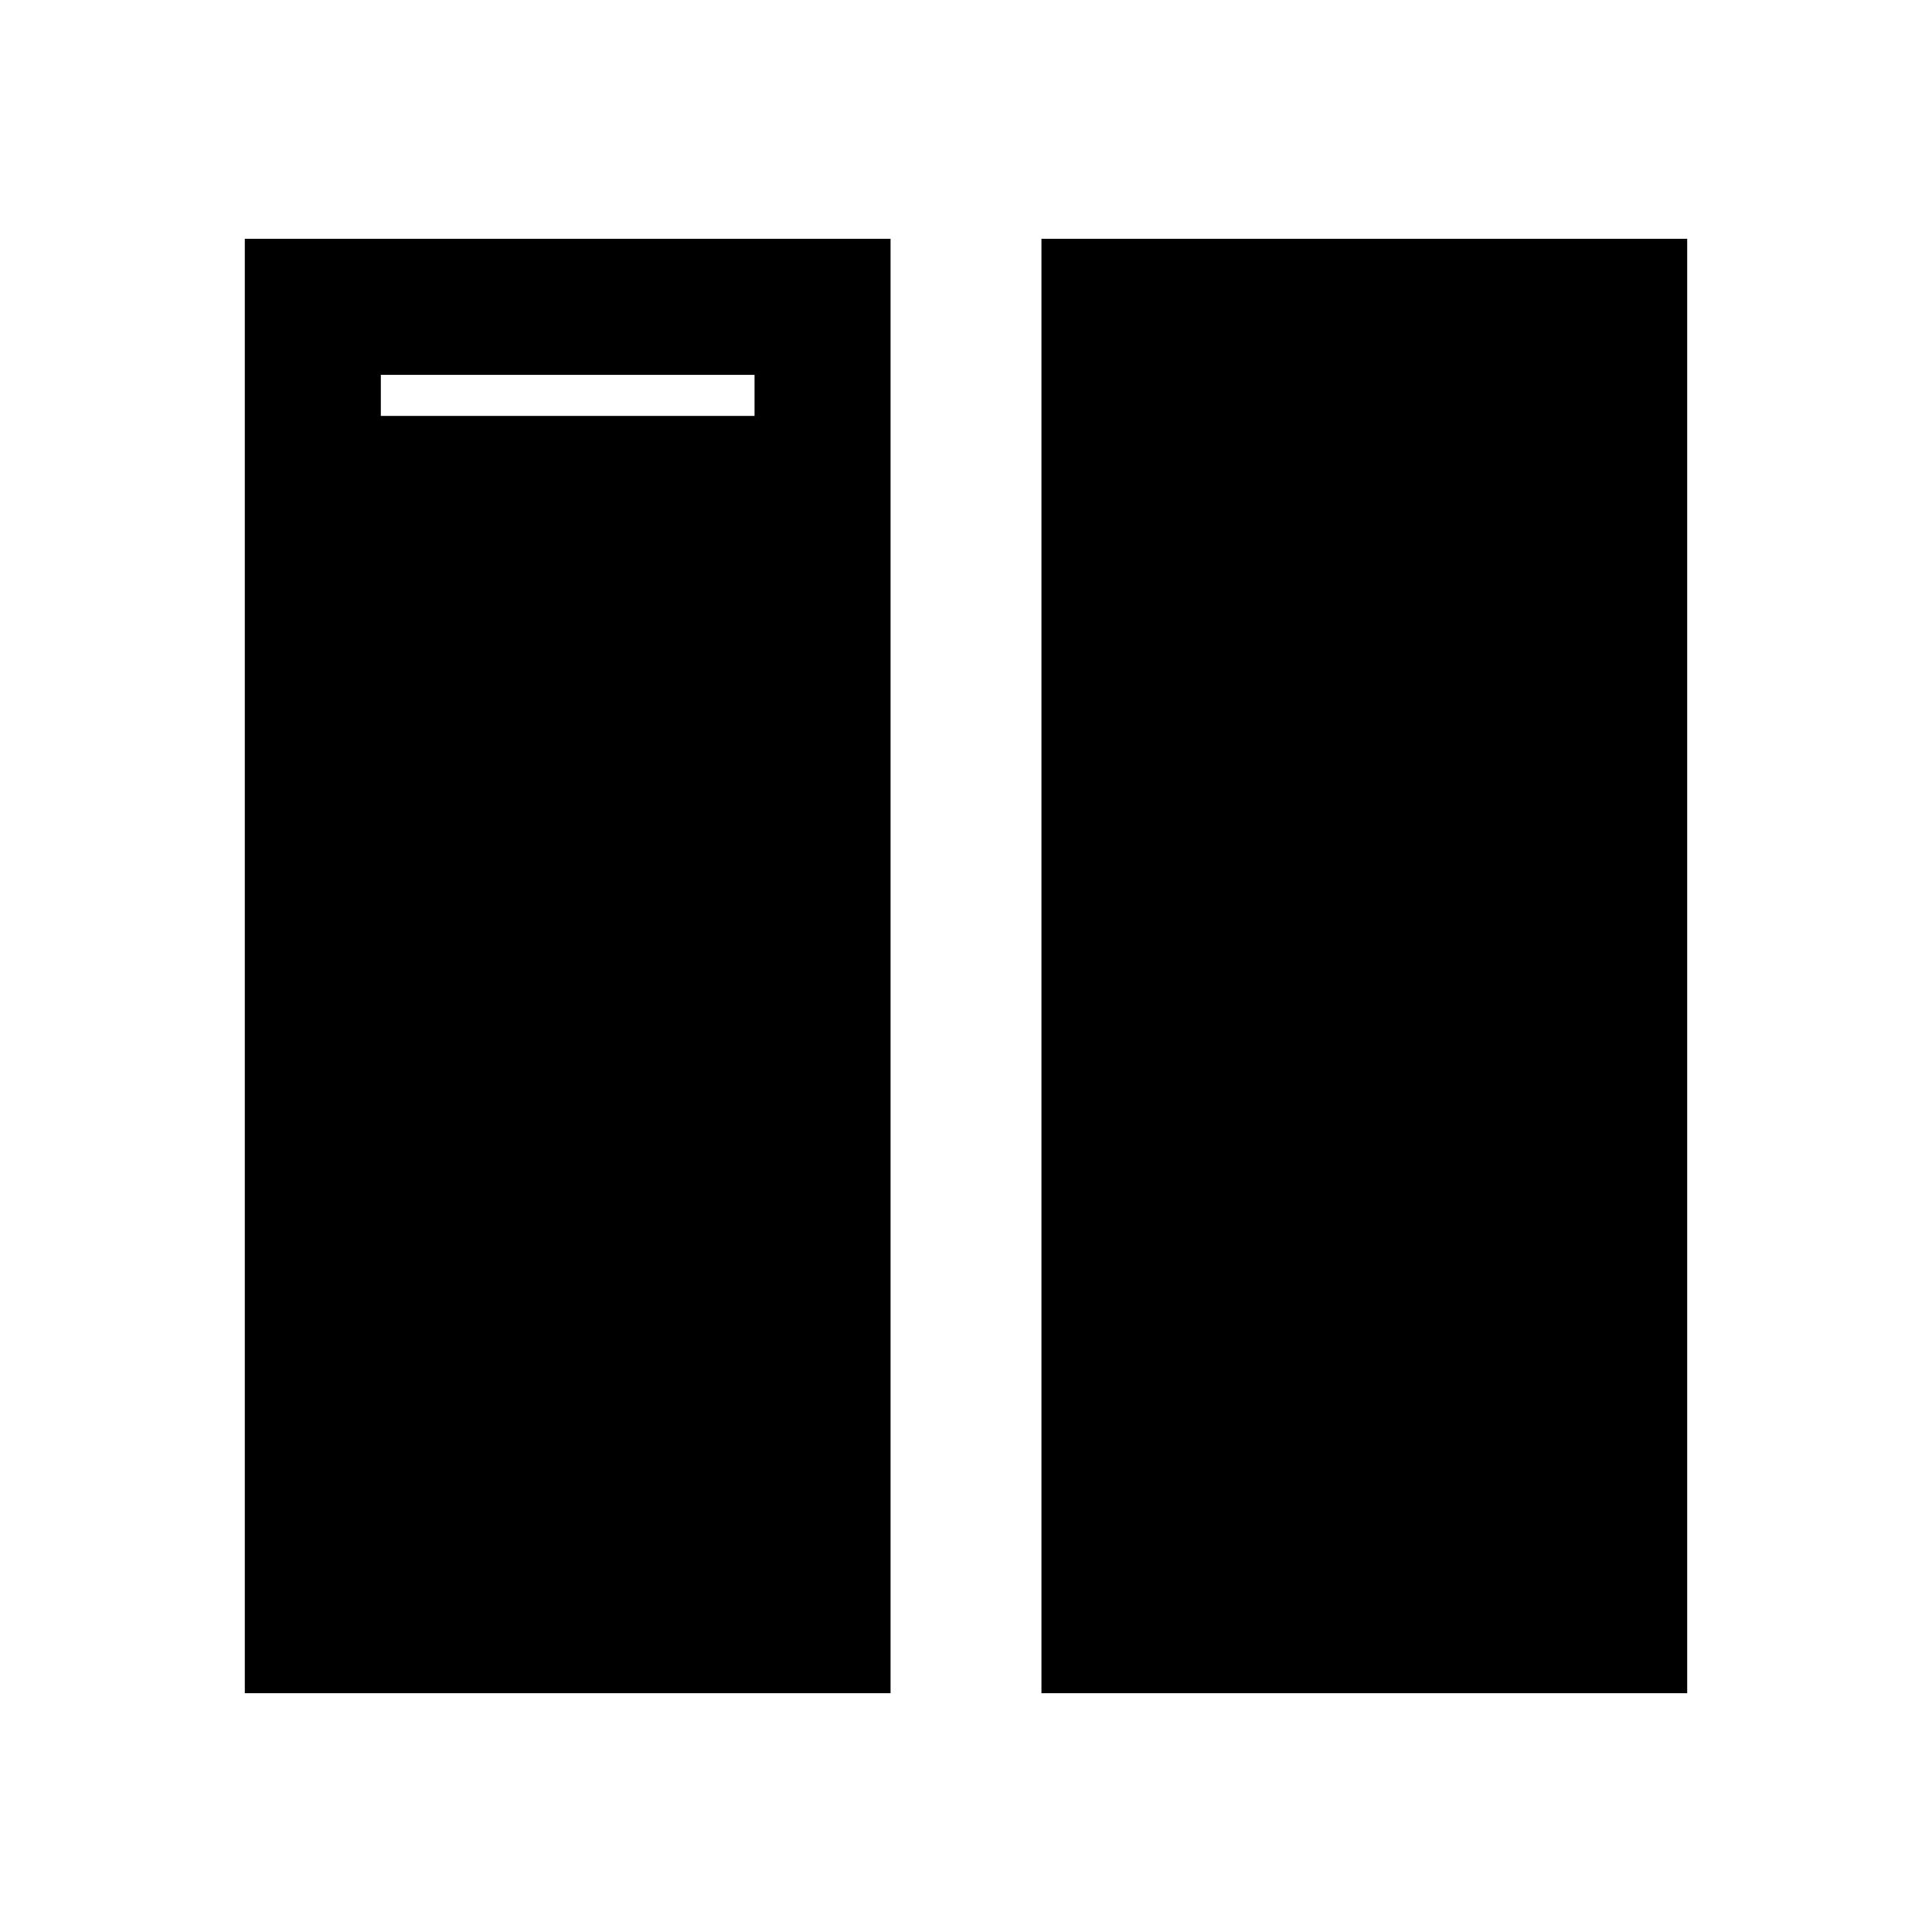 <svg xmlns="http://www.w3.org/2000/svg" height="40" viewBox="0 -960 960 960" width="40"><path d="M517.488-118.668v-722.664h320.868v722.664H517.488Zm-395.844 0v-722.664h320.868v722.664H121.644Zm67.588-655.076v587.488h185.692v-587.488H189.232Zm185.692 20.412v567.076H189.232v-567.076h185.692Z"/></svg>